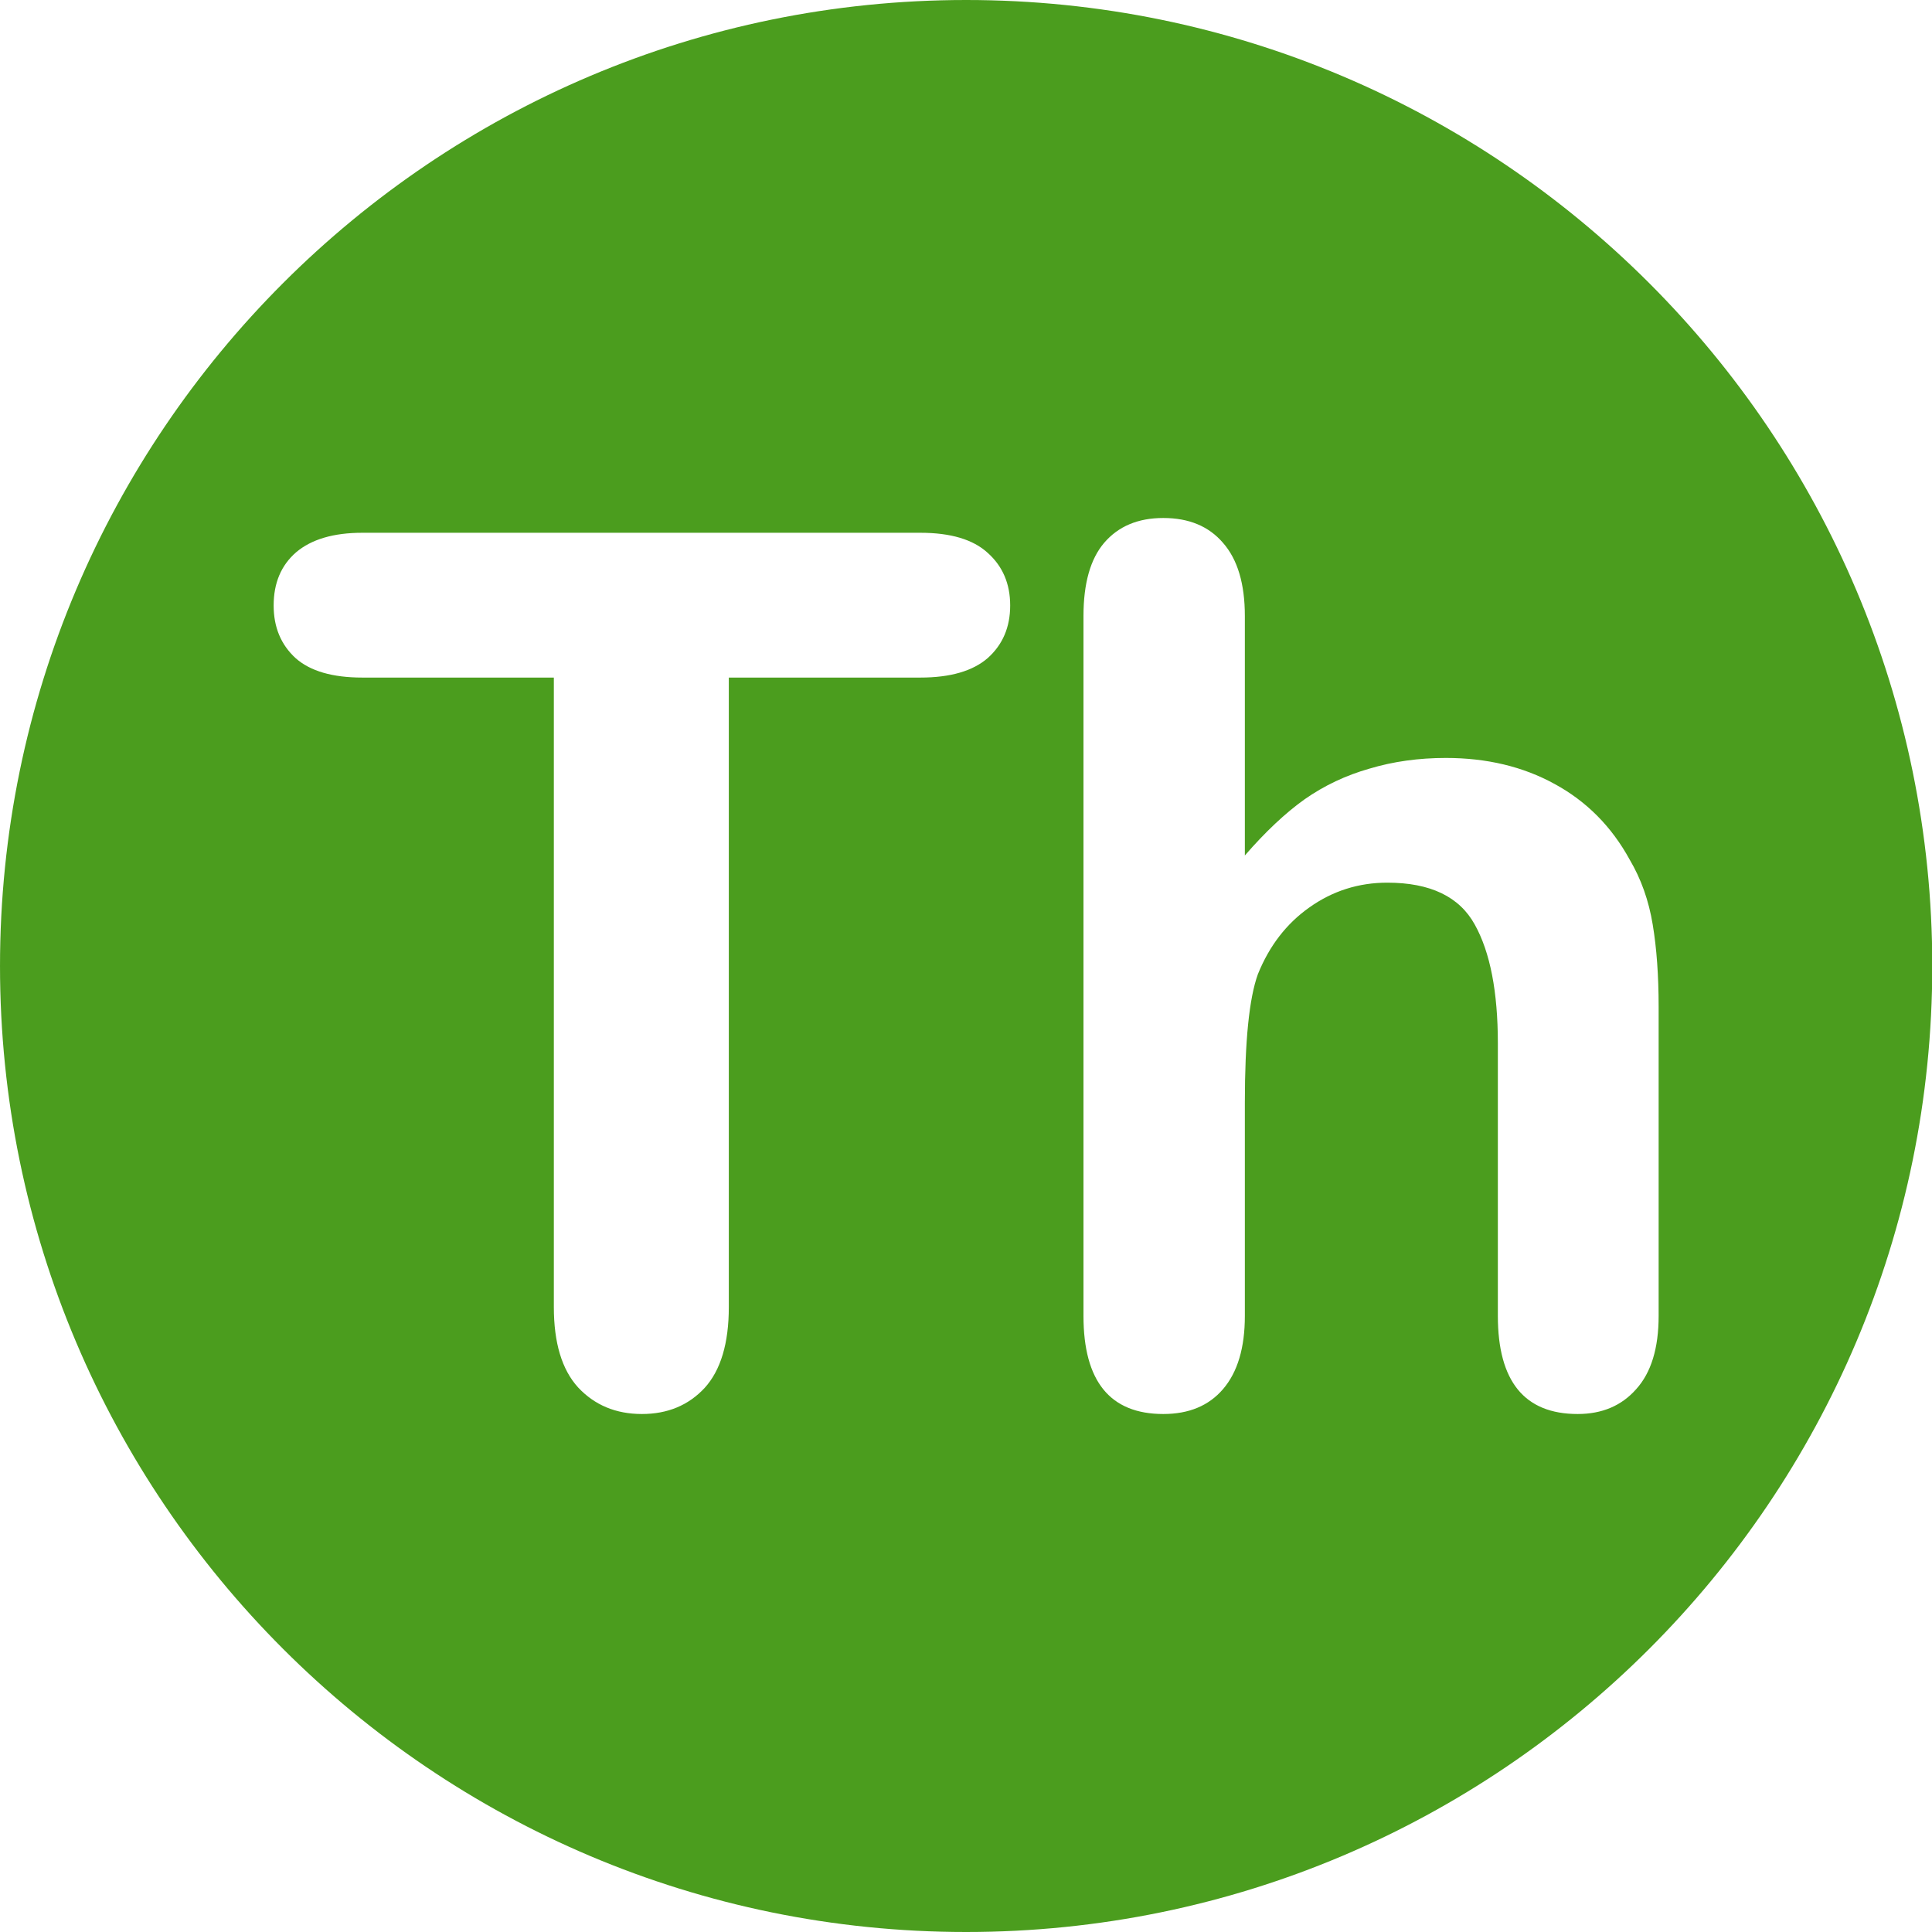 <?xml version="1.0" encoding="UTF-8" standalone="no"?>
<!DOCTYPE svg PUBLIC "-//W3C//DTD SVG 1.1//EN" "http://www.w3.org/Graphics/SVG/1.1/DTD/svg11.dtd">
<svg width="100%" height="100%" viewBox="0 0 256 256" version="1.1" xmlns="http://www.w3.org/2000/svg" xmlns:xlink="http://www.w3.org/1999/xlink" xml:space="preserve" xmlns:serif="http://www.serif.com/" style="fill-rule:evenodd;clip-rule:evenodd;stroke-linejoin:round;stroke-miterlimit:2;">
    <g transform="matrix(1,0,0,1,-828,-286)">
        <g id="repeats-thursday" transform="matrix(1,0,0,1,828,286)">
            <rect x="0" y="0" width="256" height="256" style="fill:none;"/>
            <clipPath id="_clip1">
                <rect x="0" y="0" width="256" height="256"/>
            </clipPath>
            <g clip-path="url(#_clip1)">
                <g transform="matrix(1.012,0,0,1,-5.059,-286)">
                    <path d="M131.5,286C201.317,286 258,343.355 258,414C258,484.645 201.317,542 131.5,542C61.683,542 5,484.645 5,414C5,343.355 61.683,286 131.5,286ZM167.993,367.638C167.993,363.356 167.038,360.119 165.129,357.927C163.271,355.734 160.666,354.637 157.312,354.637C154.01,354.637 151.43,355.734 149.572,357.927C147.766,360.067 146.863,363.304 146.863,367.638L146.863,460.362C146.863,469.029 150.346,473.363 157.312,473.363C160.666,473.363 163.271,472.266 165.129,470.073C167.038,467.828 167.993,464.591 167.993,460.362L167.993,432.091C167.993,423.946 168.56,418.281 169.695,415.096C171.192,411.337 173.436,408.387 176.429,406.247C179.473,404.054 182.879,402.958 186.645,402.958C192.27,402.958 196.088,404.811 198.1,408.518C200.112,412.173 201.119,417.42 201.119,424.259L201.119,460.362C201.119,469.029 204.601,473.363 211.567,473.363C214.766,473.363 217.32,472.266 219.229,470.073C221.19,467.881 222.171,464.644 222.171,460.362L222.171,419.404C222.171,415.279 221.913,411.651 221.397,408.518C220.881,405.333 219.874,402.462 218.378,399.903C216.005,395.518 212.728,392.176 208.549,389.879C204.421,387.582 199.674,386.433 194.308,386.433C190.747,386.433 187.419,386.903 184.323,387.843C181.228,388.73 178.39,390.088 175.81,391.915C173.281,393.743 170.676,396.223 167.993,399.355L167.993,367.638ZM125.502,375.782C129.423,375.782 132.364,374.921 134.325,373.198C136.286,371.423 137.266,369.1 137.266,366.228C137.266,363.356 136.286,361.033 134.325,359.258C132.416,357.483 129.475,356.595 125.502,356.595L52.439,356.595C48.672,356.595 45.783,357.457 43.771,359.18C41.81,360.903 40.829,363.252 40.829,366.228C40.829,369.1 41.784,371.423 43.693,373.198C45.602,374.921 48.518,375.782 52.439,375.782L77.516,375.782L77.516,459.188C77.516,463.939 78.573,467.489 80.689,469.838C82.856,472.188 85.642,473.363 89.048,473.363C92.402,473.363 95.136,472.214 97.252,469.917C99.367,467.567 100.425,463.991 100.425,459.188L100.425,375.782L125.502,375.782Z" style="fill:rgb(75,157,30);"/>
                </g>
            </g>
        </g>
    </g>
</svg>
